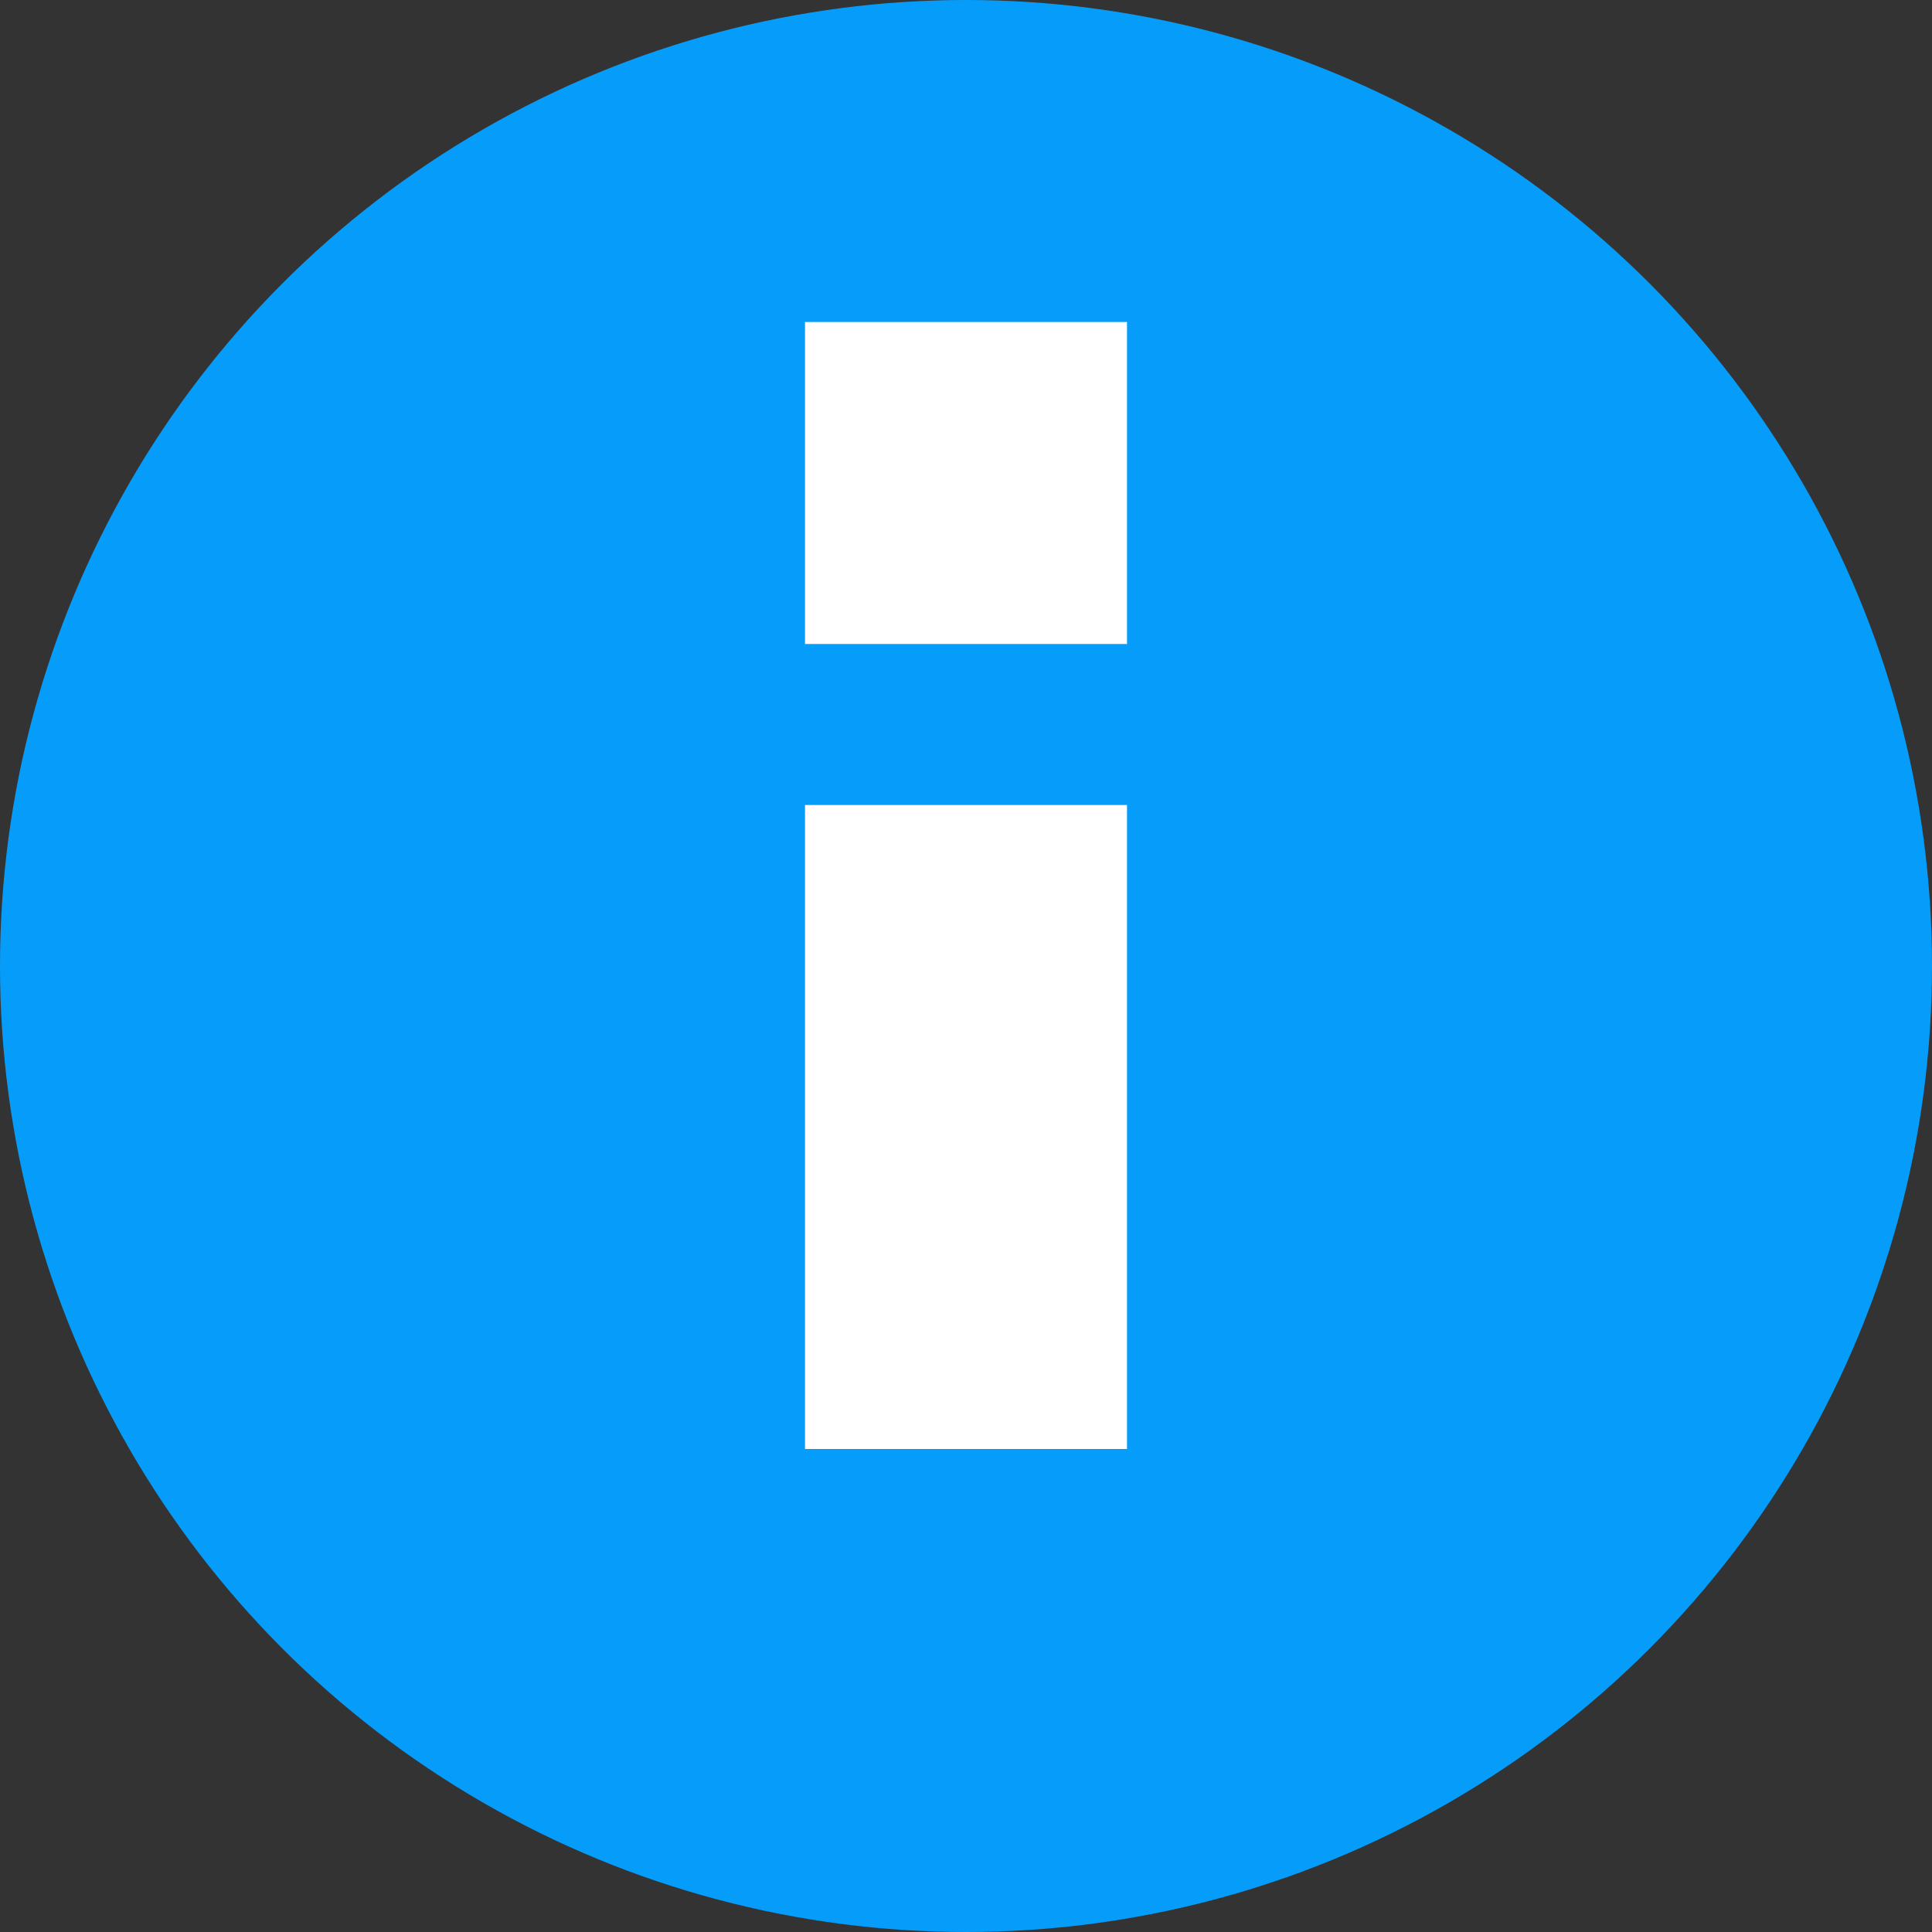 <svg baseProfile="basic" xmlns="http://www.w3.org/2000/svg" width="12" height="12" viewBox="0 0 12 12"><rect x="0" y="0" width="12" height="12" fill="#333333" stroke="none"/><circle fill="#069DFA" cx="6" cy="6" r="6"/><path fill="#FFF" d="M5 2h2v2H5zM5 5h2v4H5z"/></svg>